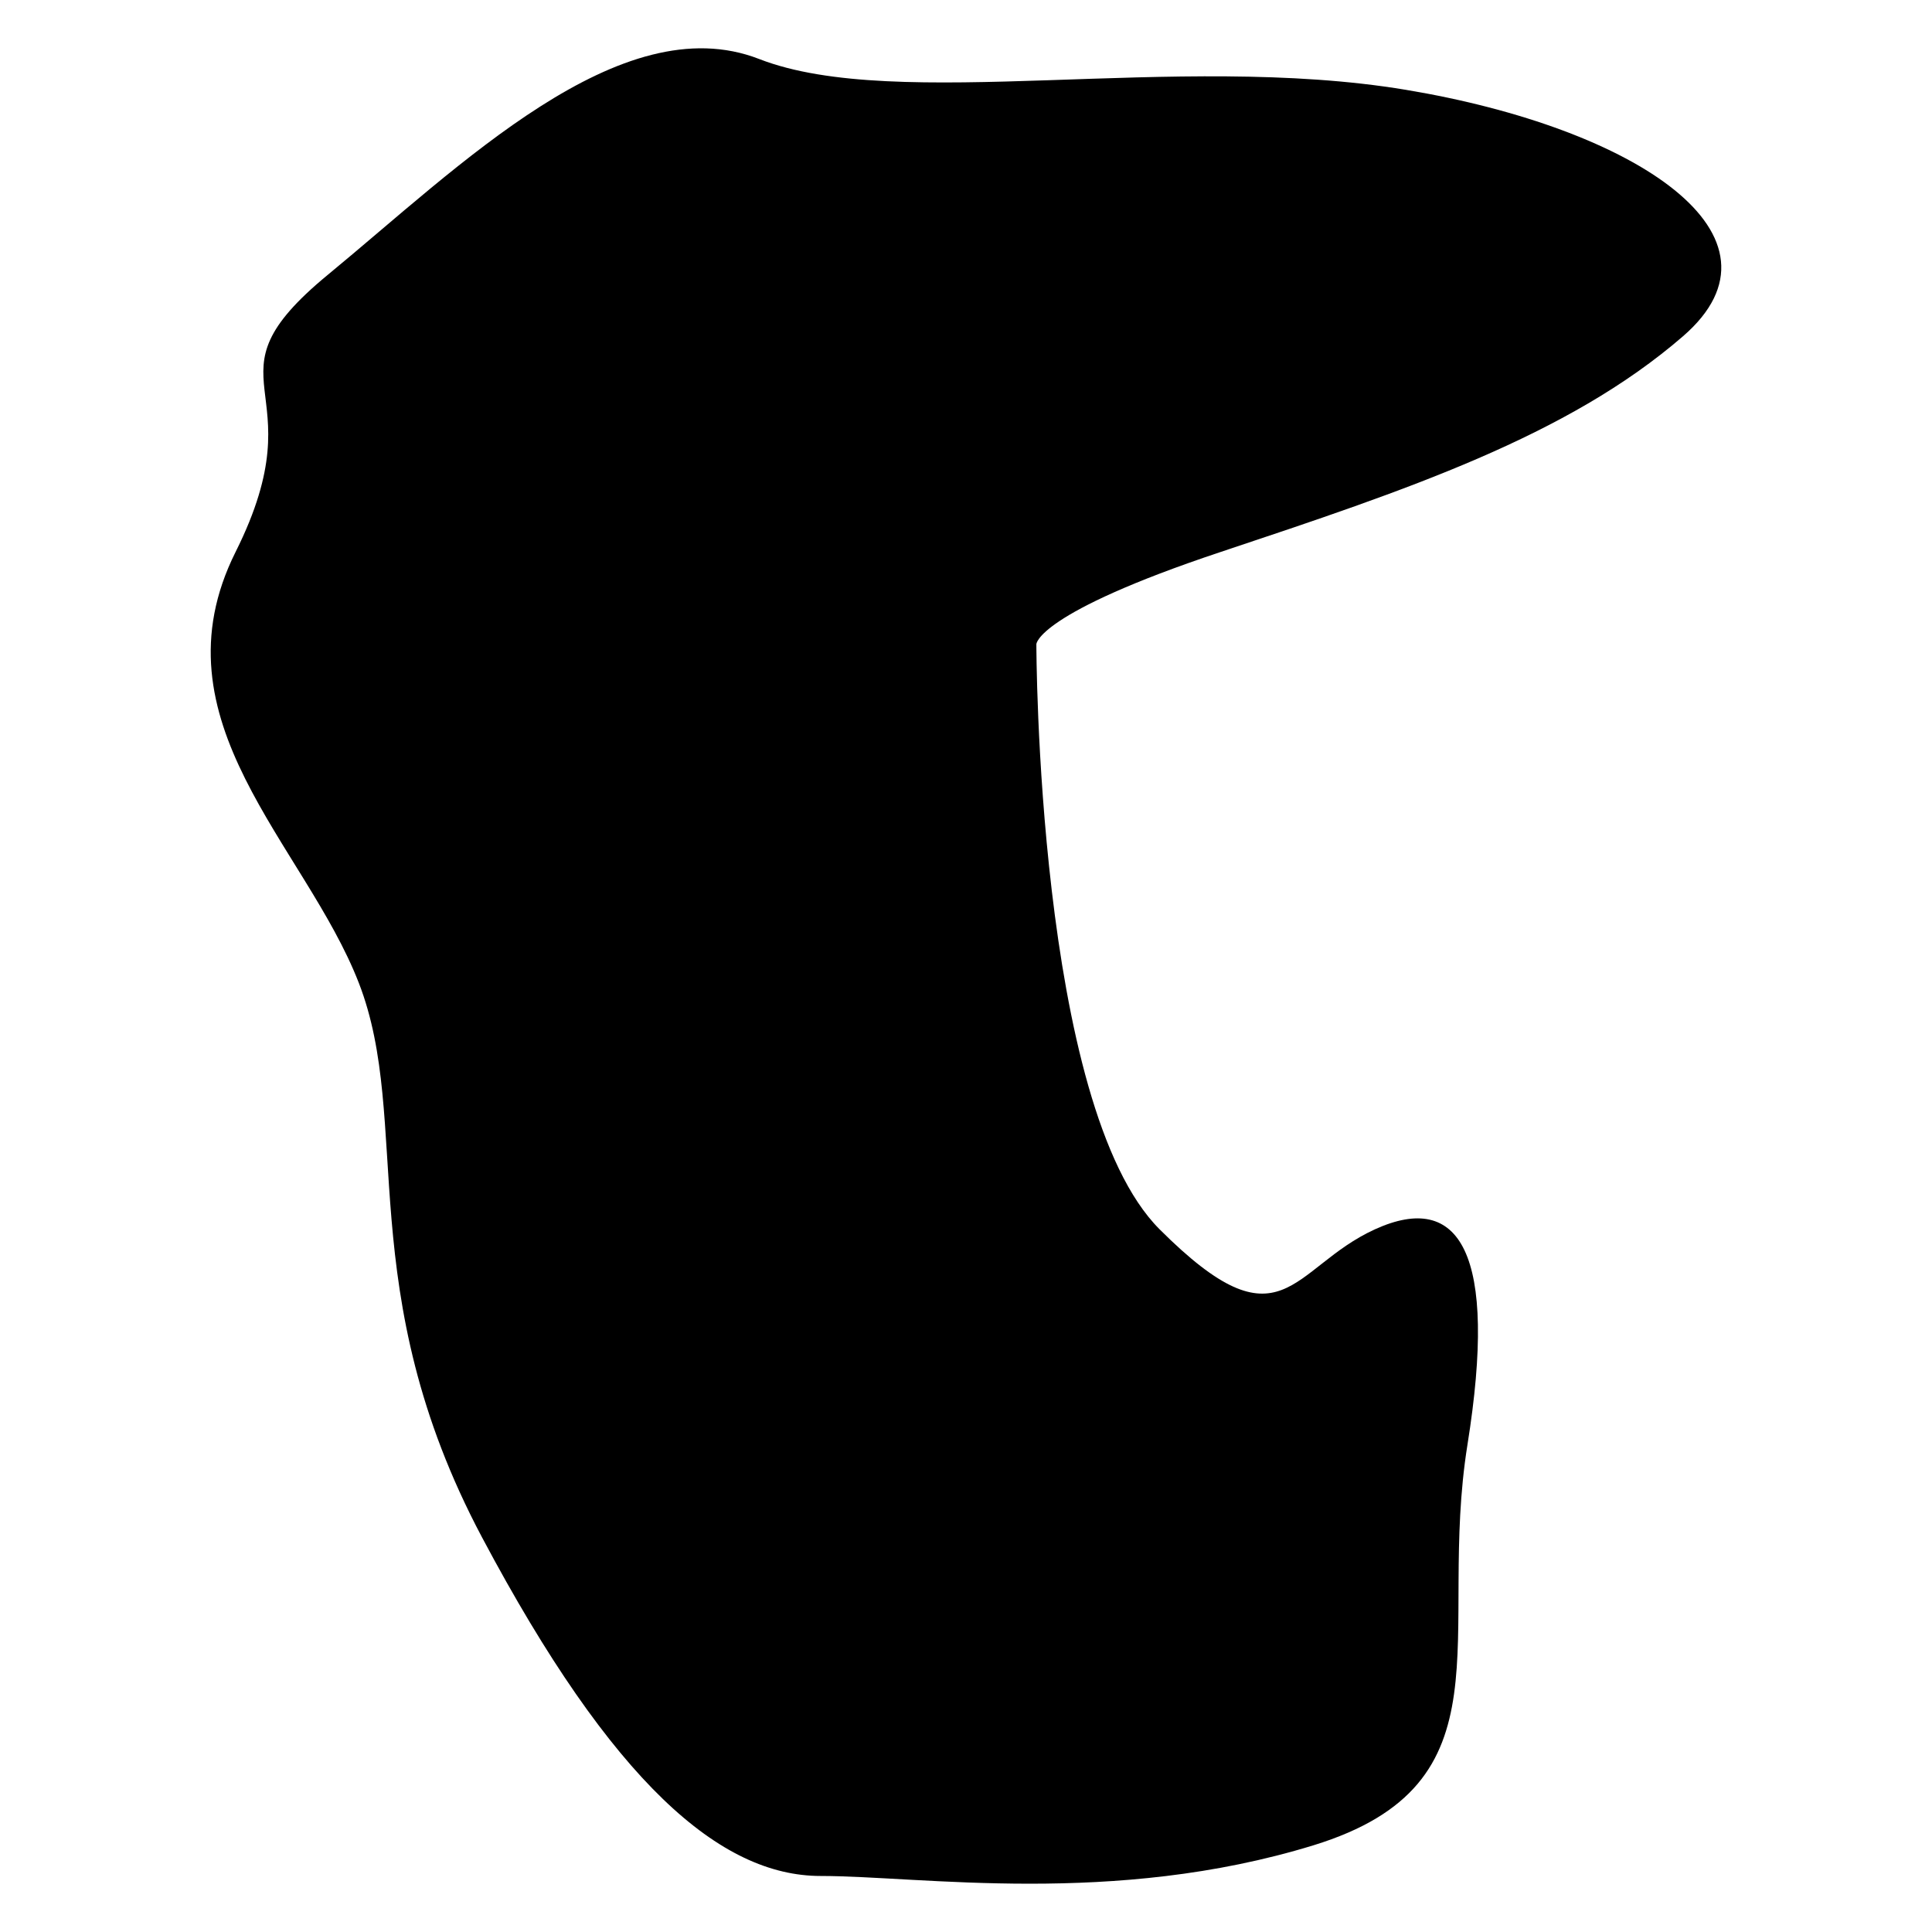 <?xml version="1.0" encoding="utf-8"?>
<!-- Generator: Adobe Illustrator 16.0.3, SVG Export Plug-In . SVG Version: 6.00 Build 0)  -->
<!DOCTYPE svg PUBLIC "-//W3C//DTD SVG 1.1//EN" "http://www.w3.org/Graphics/SVG/1.1/DTD/svg11.dtd">
<svg version="1.1" id="Layer_1" xmlns="http://www.w3.org/2000/svg" xmlns:xlink="http://www.w3.org/1999/xlink" x="0px" y="0px"
	 width="113.386px" height="113.386px" viewBox="0 0 113.386 113.386" enable-background="new 0 0 113.386 113.386"
	 xml:space="preserve">
<path fill-rule="evenodd" clip-rule="evenodd" d="M86.121,84.8c1.809-11.296-0.449-14.915-5.42-12.657
	c-4.971,2.265-5.42,7.229-12.649,0c-7.229-7.229-7.229-34.337-7.229-34.337s0-1.809,10.84-5.42
	c10.847-3.618,20.334-6.78,27.115-12.656c6.773-5.869-2.714-12.201-16.268-14.458s-29.821,1.36-37.955-1.809
	C36.421,0.3,26.935,9.794,19.249,16.119c-7.678,6.325-0.448,6.325-5.42,16.268c-4.971,9.936,4.067,17.165,7.229,25.298
	c3.162,8.134-0.449,18.077,7.229,32.535s14.01,19.878,19.878,19.878c5.876,0,17.172,1.809,28.924-1.802
	C88.834,104.678,84.319,96.096,86.121,84.8z"/>
</svg>
